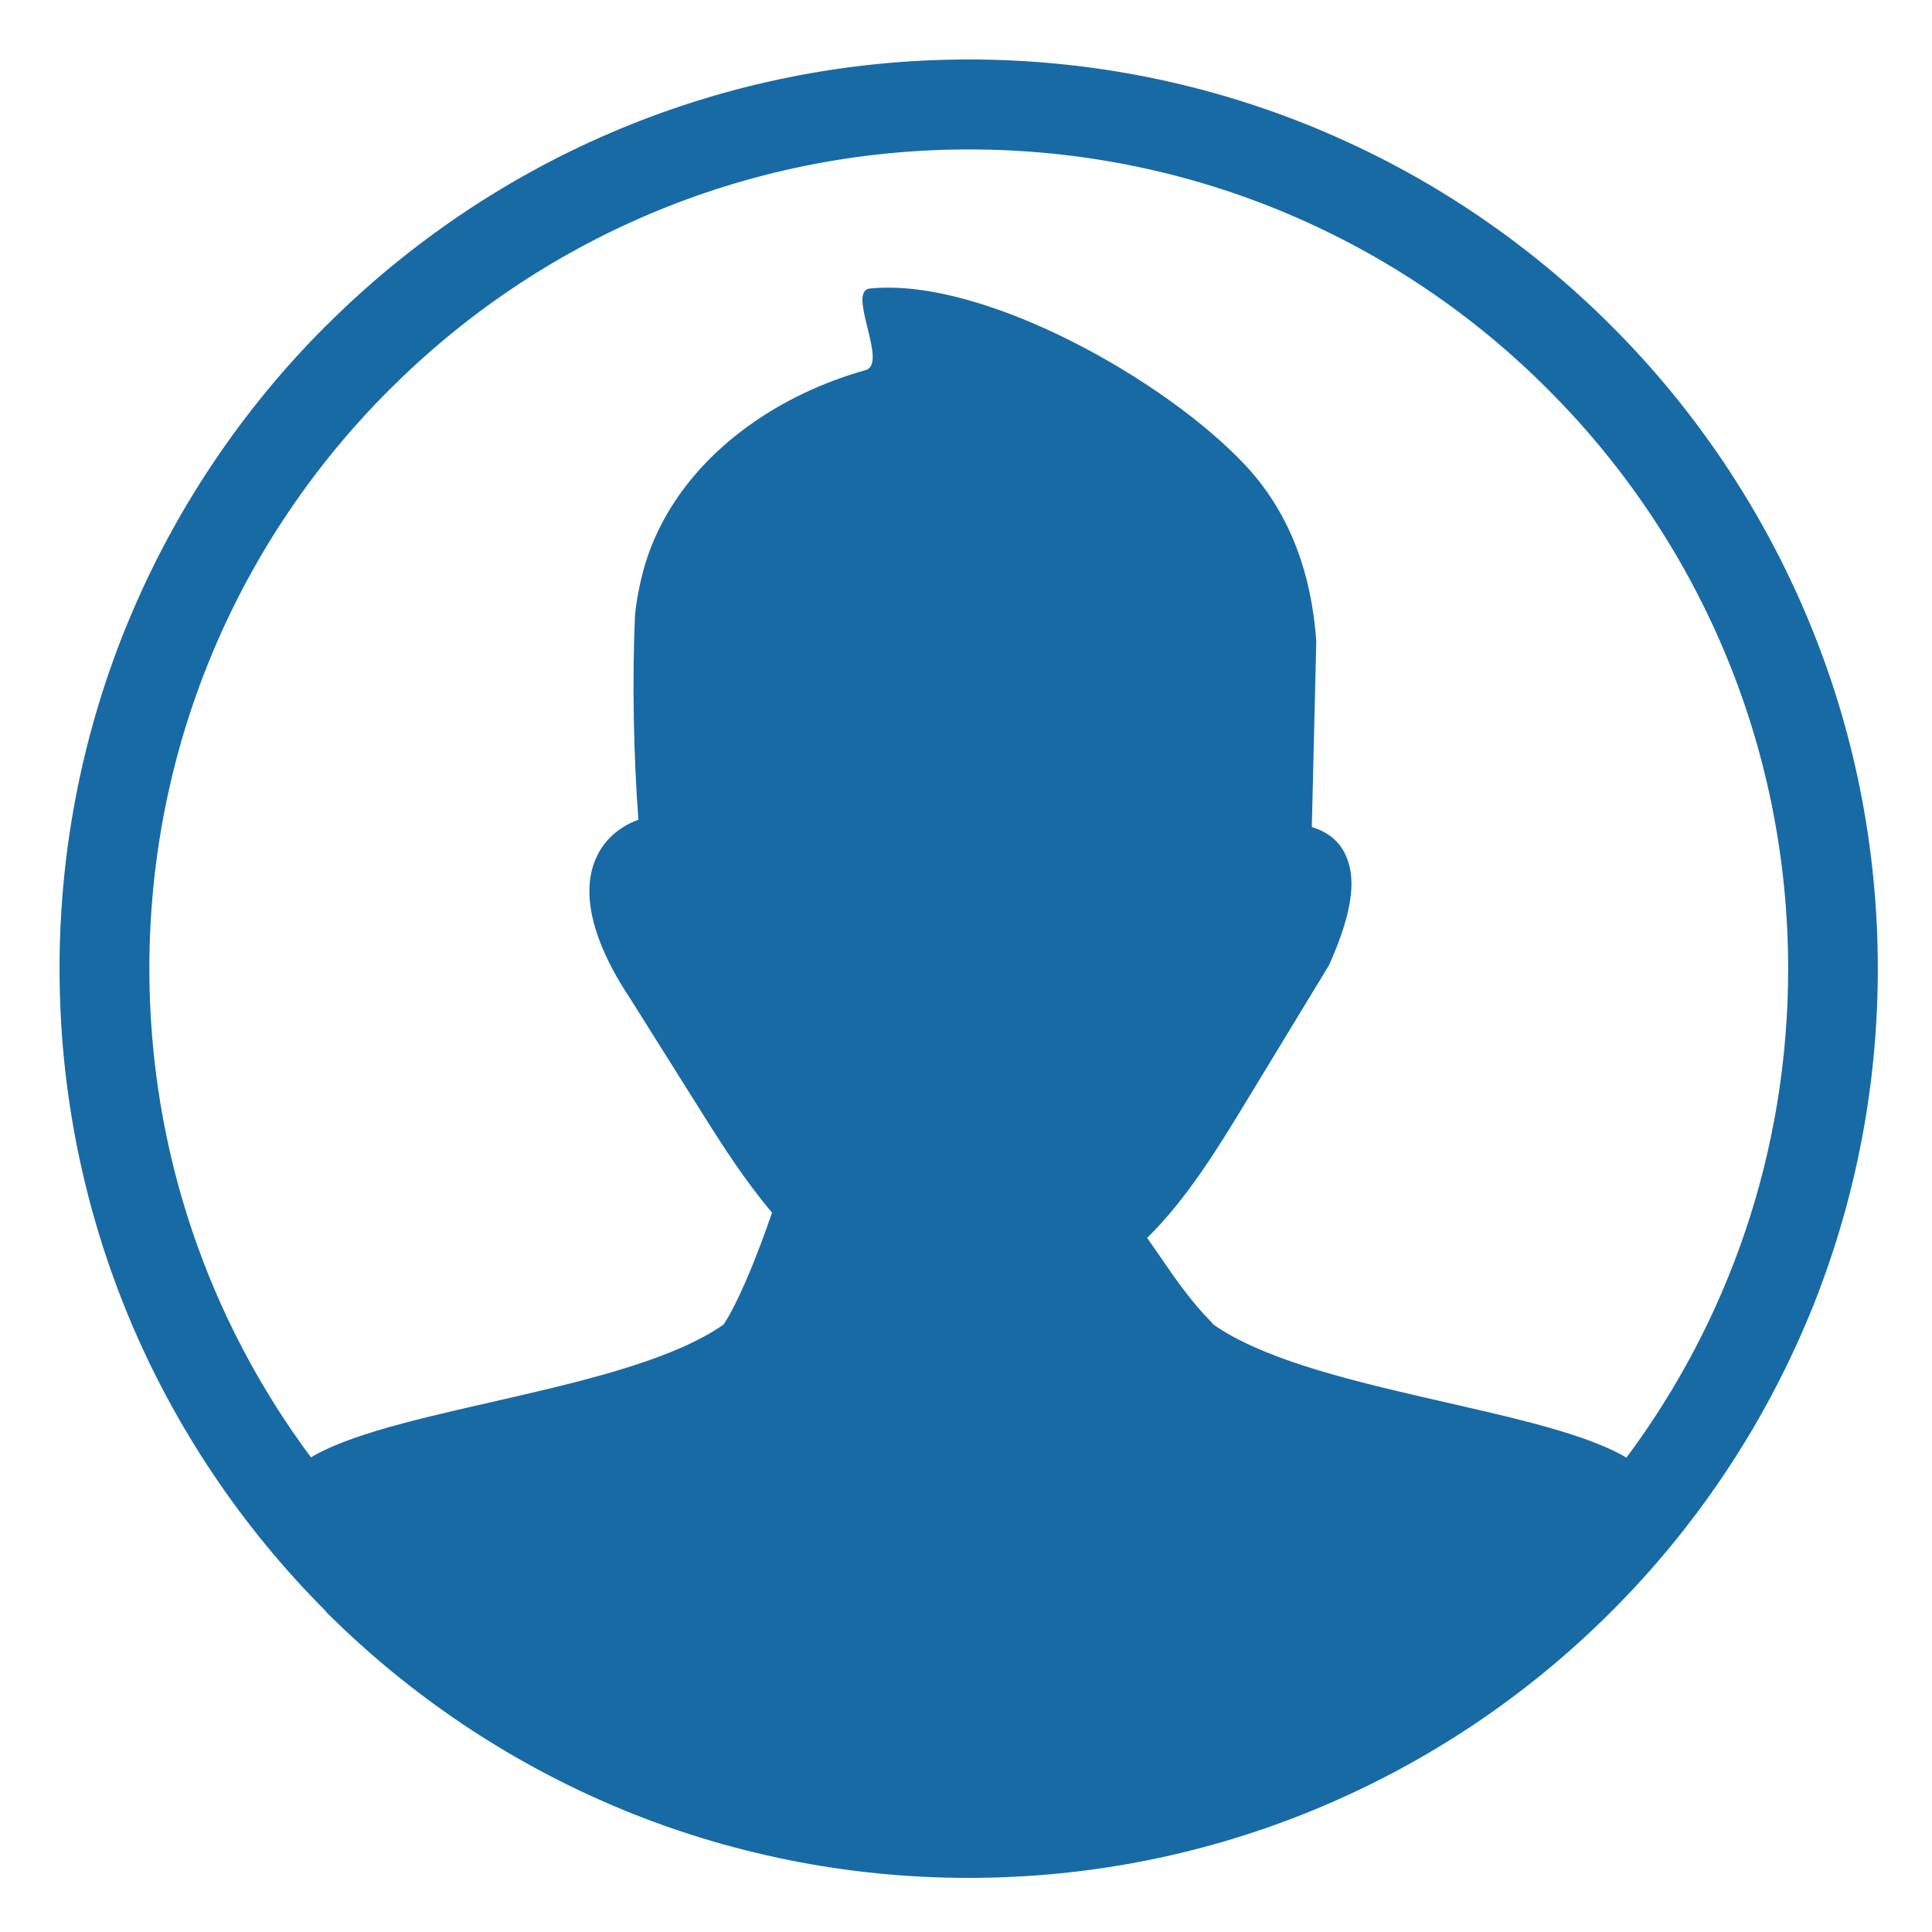 <svg xmlns="http://www.w3.org/2000/svg" xmlns:xlink="http://www.w3.org/1999/xlink" version="1.1" width="1000" height="1000" viewBox="0 0 1000 1000" xml:space="preserve">
<desc>Created with Fabric.js 3.5.0</desc>
<defs>
</defs>
<rect x="0" y="0" width="100%" height="100%" fill="#ffffff"/>
<g transform="matrix(7.659 0 0 7.659 501.39 501.39)" id="298794">
<path style="stroke: none; stroke-width: 1; stroke-dasharray: none; stroke-linecap: butt; stroke-dashoffset: 0; stroke-linejoin: miter; stroke-miterlimit: 4; is-custom-font: none; font-file-url: none; fill: rgb(24,106,165); fill-rule: nonzero; opacity: 1;" vector-effect="non-scaling-stroke" transform=" translate(-61.44, -61.445)" d="M 61.44 0 c 8.32 0 16.25 1.66 23.5 4.66 l 0.11 0.05 c 7.47 3.11 14.2 7.66 19.83 13.3 l 0 0 c 5.66 5.65 10.22 12.42 13.34 19.95 c 3.01 7.24 4.66 15.18 4.66 23.49 c 0 8.32 -1.66 16.25 -4.66 23.5 l -0.05 0.11 c -3.12 7.47 -7.66 14.2 -13.3 19.83 l 0 0 c -5.65 5.66 -12.42 10.22 -19.95 13.34 c -7.24 3.01 -15.18 4.66 -23.49 4.66 c -8.31 0 -16.25 -1.66 -23.5 -4.66 l -0.11 -0.05 c -7.47 -3.11 -14.2 -7.66 -19.83 -13.29 L 18 104.87 C 12.34 99.21 7.78 92.45 4.66 84.94 C 1.66 77.69 0 69.76 0 61.44 s 1.66 -16.25 4.66 -23.5 l 0.05 -0.11 c 3.11 -7.47 7.66 -14.2 13.29 -19.83 L 18.01 18 c 5.66 -5.66 12.42 -10.22 19.94 -13.34 C 45.19 1.66 53.12 0 61.44 0 L 61.44 0 z M 16.99 94.47 l 0.24 -0.14 c 5.9 -3.29 21.26 -4.38 27.64 -8.83 c 0.47 -0.7 0.97 -1.72 1.46 -2.83 c 0.73 -1.67 1.4 -3.5 1.82 -4.74 c -1.78 -2.1 -3.31 -4.47 -4.77 -6.8 l -4.83 -7.69 c -1.76 -2.64 -2.68 -5.04 -2.74 -7.02 c -0.03 -0.93 0.13 -1.77 0.48 -2.52 c 0.36 -0.78 0.91 -1.43 1.66 -1.93 c 0.35 -0.24 0.74 -0.44 1.17 -0.59 c -0.32 -4.17 -0.43 -9.42 -0.23 -13.82 c 0.1 -1.04 0.31 -2.09 0.59 -3.13 c 1.24 -4.41 4.33 -7.96 8.16 -10.4 c 2.11 -1.35 4.43 -2.36 6.84 -3.04 c 1.54 -0.44 -1.31 -5.34 0.28 -5.51 c 7.67 -0.79 20.08 6.22 25.44 12.01 c 2.68 2.9 4.37 6.75 4.73 11.84 l -0.3 12.54 l 0 0 c 1.34 0.41 2.2 1.26 2.54 2.63 c 0.39 1.53 -0.03 3.67 -1.33 6.6 l 0 0 c -0.02 0.05 -0.05 0.11 -0.08 0.16 l -5.51 9.07 c -2.02 3.33 -4.08 6.68 -6.75 9.31 C 73.75 80 74 80.35 74.24 80.7 c 1.09 1.6 2.19 3.2 3.6 4.63 c 0.05 0.05 0.09 0.1 0.12 0.15 c 6.34 4.48 21.77 5.57 27.69 8.87 l 0.24 0.14 c 6.87 -9.22 10.93 -20.65 10.93 -33.03 c 0 -15.29 -6.2 -29.14 -16.22 -39.15 c -10 -10.03 -23.85 -16.23 -39.14 -16.23 c -15.29 0 -29.14 6.2 -39.15 16.22 C 12.27 32.3 6.07 46.15 6.07 61.44 C 6.07 73.82 10.13 85.25 16.99 94.47 L 16.99 94.47 L 16.99 94.47 z" stroke-linecap="round"/>
</g>
</svg>